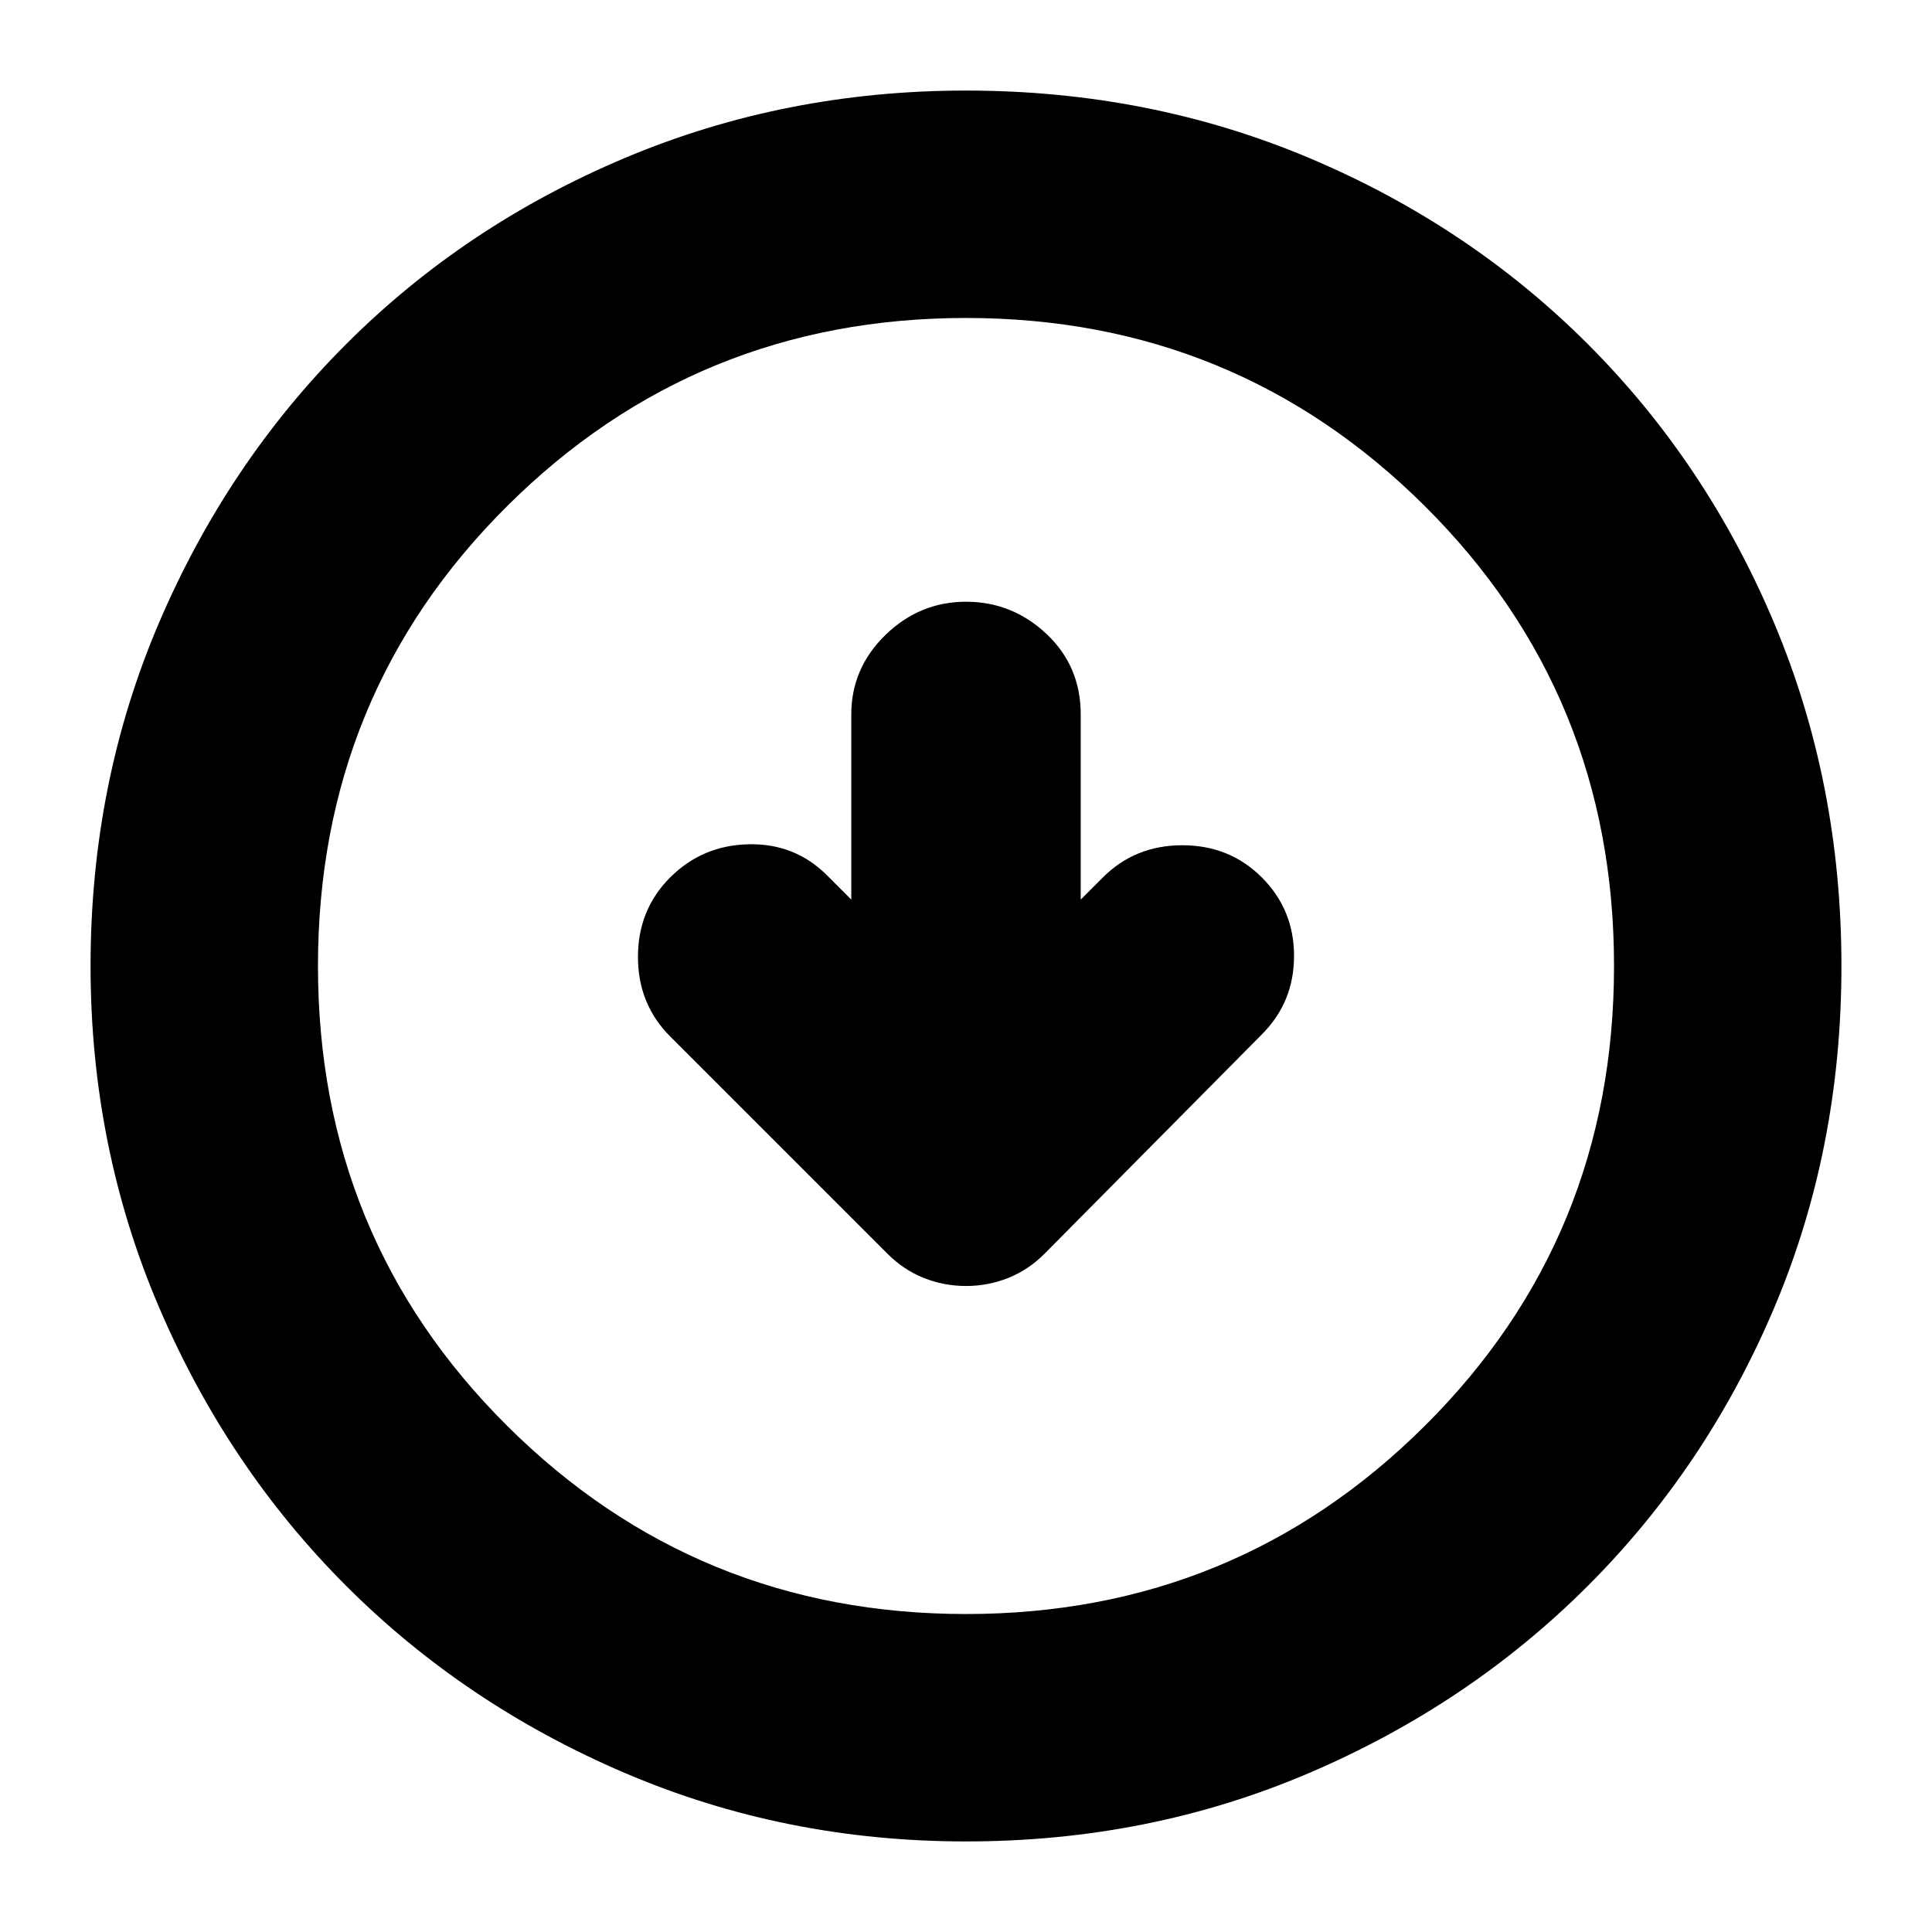 <svg xmlns="http://www.w3.org/2000/svg" height="24" width="24"><path d="M12 15.975q.275 0 .525-.1t.45-.3l2.7-2.725q.4-.4.4-.975t-.4-.975q-.4-.4-.987-.4-.588 0-.988.4l-.275.275v-2.3q0-.6-.425-1t-1-.4q-.575 0-1 .412-.425.413-.425.988v2.3l-.3-.3q-.4-.4-.975-.387-.575.012-.975.412-.4.4-.4.987 0 .588.4.988l2.7 2.7q.2.2.45.3.25.1.525.1Zm0 6.9q-2.25 0-4.237-.85-1.988-.85-3.463-2.325t-2.325-3.462q-.85-1.988-.85-4.238 0-2.275.85-4.263.85-1.987 2.325-3.462t3.463-2.313Q9.75 1.125 12 1.125q2.275 0 4.262.837 1.988.838 3.463 2.313t2.313 3.462q.837 1.988.837 4.263t-.837 4.25q-.838 1.975-2.313 3.45t-3.463 2.325q-1.987.85-4.262.85Zm0-2.825q3.35 0 5.7-2.338 2.35-2.337 2.35-5.712 0-3.375-2.35-5.713Q15.35 3.95 12 3.95T6.3 6.287Q3.95 8.625 3.95 12t2.35 5.712Q8.65 20.05 12 20.05ZM12 12Z"/></svg>